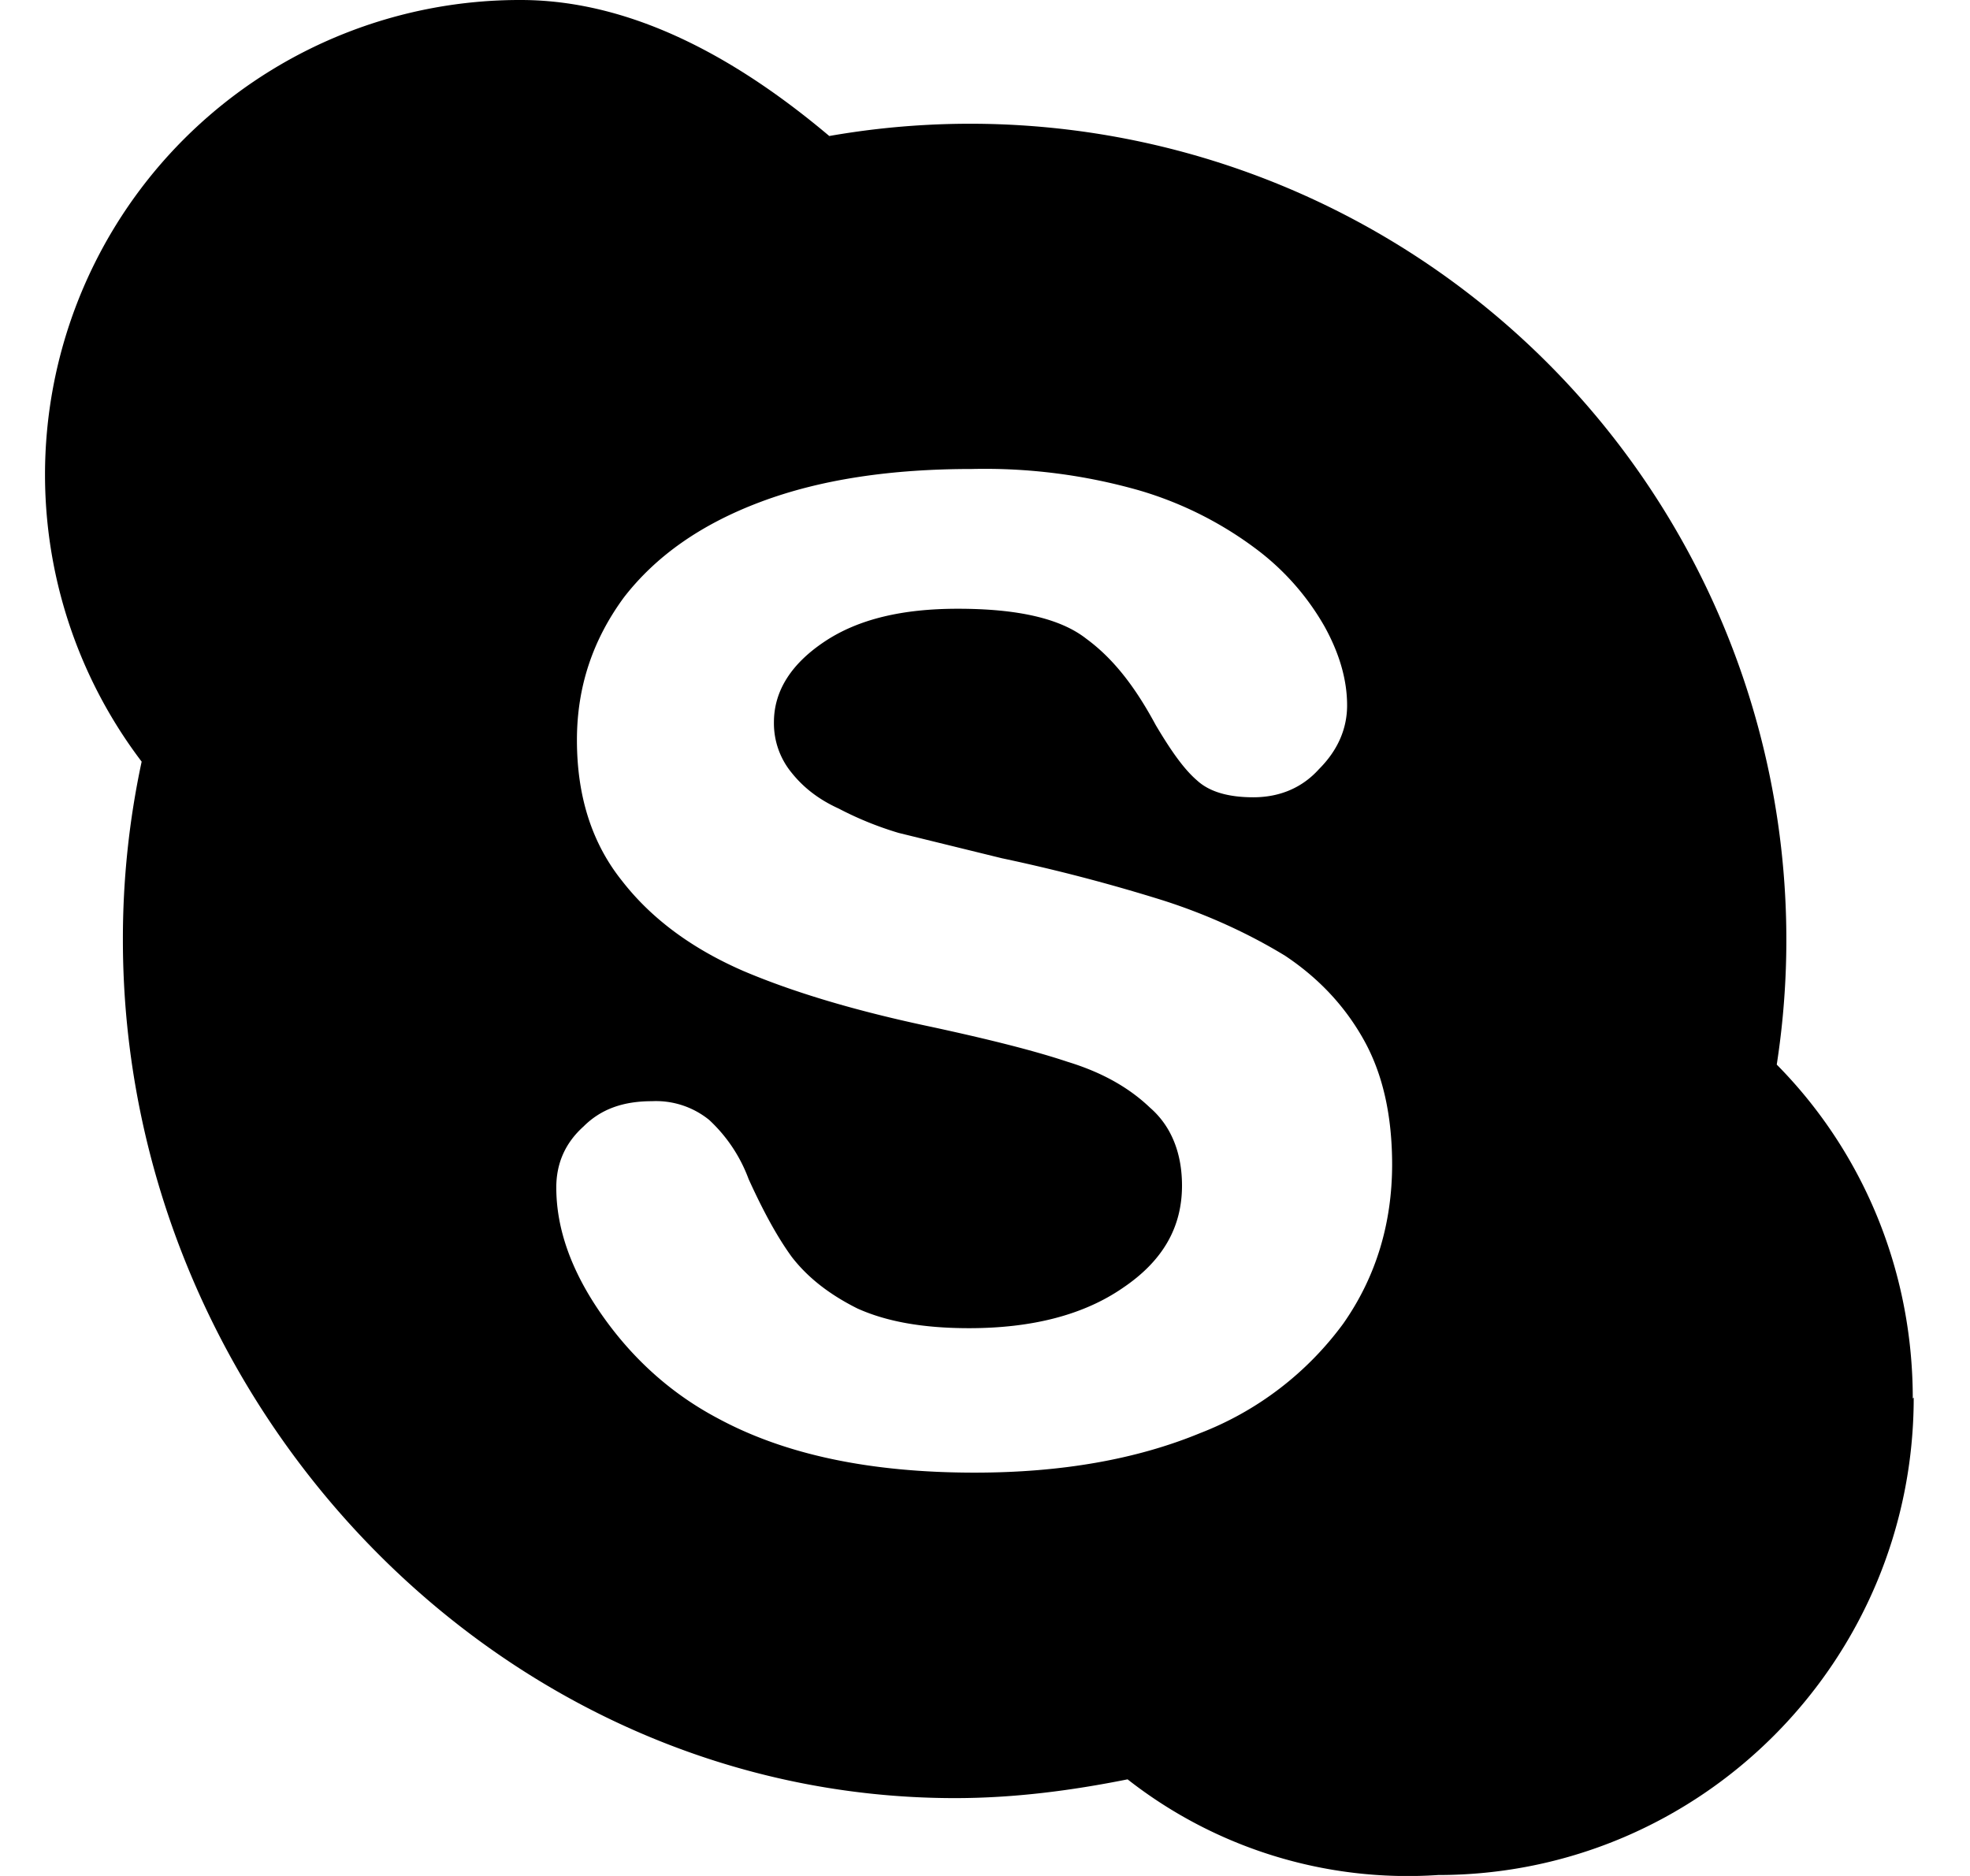 <svg xmlns="http://www.w3.org/2000/svg" xmlns:xlink="http://www.w3.org/1999/xlink" width="21" height="20" viewBox="0 0 21 20"><defs><path id="gcdja" d="M586.4 2817.9c0 2.81-2.27 5.09-5.07 5.09a4.84 4.84 0 0 1-3.31-1.02c-.6.12-1.21.2-1.84.2-4.9 0-8.87-4.23-8.87-9.15a9 9 0 0 1 .2-1.9 5.06 5.06 0 0 1 4.04-8.12c1.26 0 2.4.7 3.29 1.45a8.7 8.7 0 0 1 10.1 9.9c.9.91 1.45 2.17 1.45 3.56zm-5.56-2.48c0-.53-.1-.97-.3-1.33-.2-.36-.48-.66-.84-.9-.36-.22-.8-.43-1.3-.59a18.8 18.8 0 0 0-1.72-.45l-1.1-.27a3.58 3.58 0 0 1-.64-.26c-.22-.1-.38-.23-.5-.38a.83.83 0 0 1-.19-.54c0-.33.18-.62.54-.86.36-.24.83-.35 1.42-.35.63 0 1.09.1 1.37.32.3.22.53.53.74.92.16.27.3.47.44.59.13.12.33.18.6.18.28 0 .52-.1.7-.3.2-.2.3-.43.3-.68 0-.27-.08-.55-.24-.84a2.7 2.7 0 0 0-.72-.82 3.9 3.9 0 0 0-1.25-.63 6 6 0 0 0-1.79-.23c-.86 0-1.61.11-2.25.35-.64.24-1.12.58-1.46 1.02-.33.45-.5.95-.5 1.52 0 .6.16 1.1.48 1.5.31.4.74.72 1.29.96.54.23 1.21.43 2.02.6.6.13 1.08.25 1.44.37.36.11.65.27.88.49.23.2.34.49.34.83 0 .44-.2.8-.63 1.09-.42.29-.97.43-1.64.43-.49 0-.88-.07-1.19-.21-.3-.15-.53-.33-.7-.55-.16-.22-.31-.5-.46-.83a1.63 1.63 0 0 0-.42-.63.9.9 0 0 0-.61-.2c-.3 0-.54.08-.73.27-.2.18-.29.4-.29.65 0 .44.16.89.48 1.35.32.46.73.84 1.24 1.11.72.39 1.63.58 2.74.58.92 0 1.72-.14 2.4-.42a3.42 3.42 0 0 0 1.53-1.17c.35-.5.52-1.07.52-1.7z"/></defs><g><g transform="translate(-566 -2803)"><use xlink:href="#gcdja"/></g></g></svg>